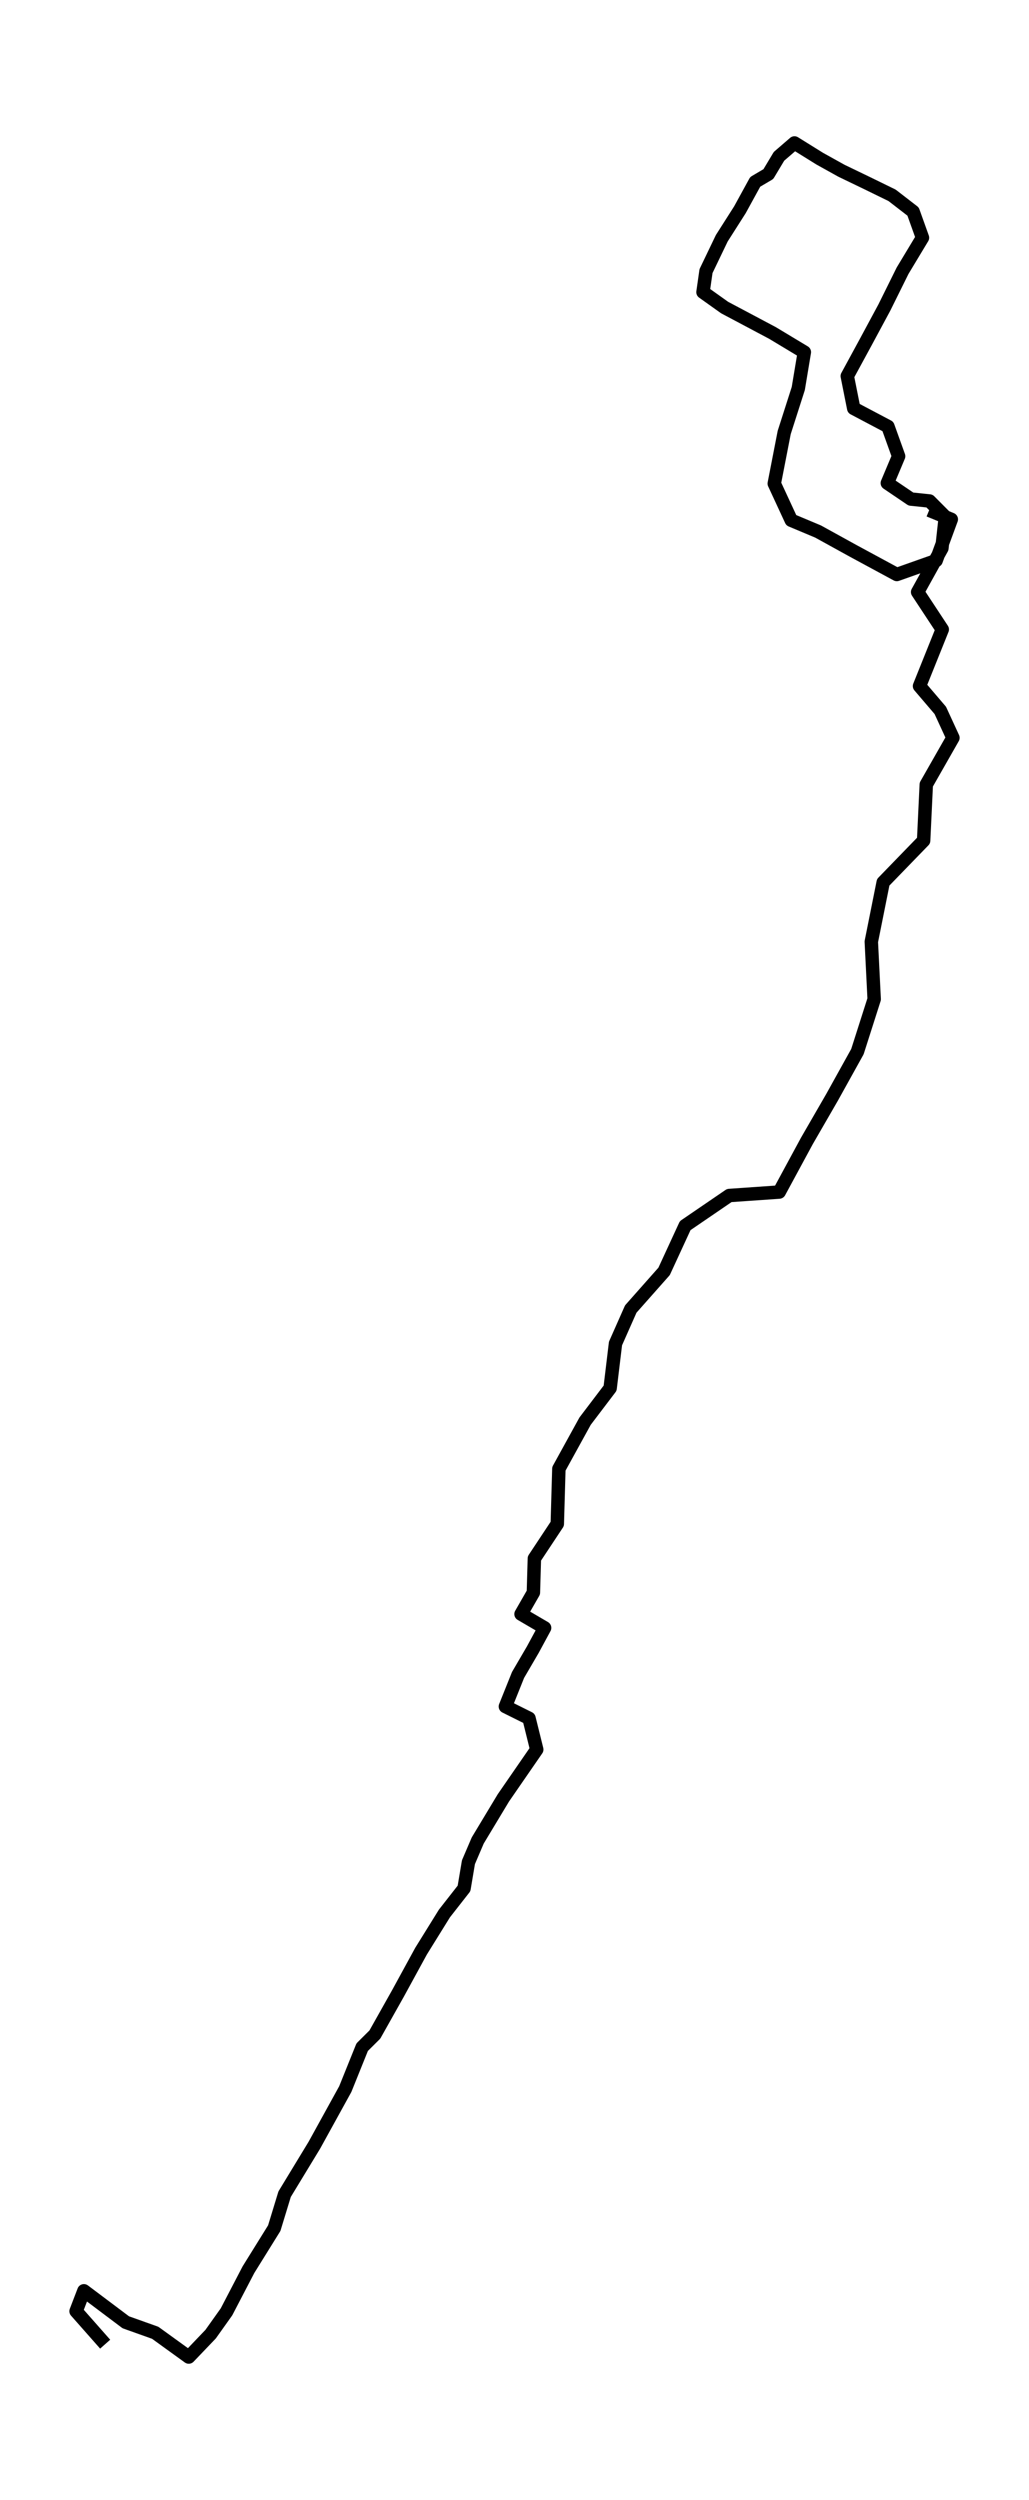 <?xml version="1.0" encoding="utf-8" standalone="no"?>
<!DOCTYPE svg PUBLIC "-//W3C//DTD SVG 1.1//EN"
  "http://www.w3.org/Graphics/SVG/1.1/DTD/svg11.dtd">
<svg height="558pt" version="1.1" viewBox="0 0 229.857 558" width="229.857pt" xmlns="http://www.w3.org/2000/svg" xmlns:xlink="http://www.w3.org/1999/xlink">
 <defs>
  <style type="text/css">*{stroke-linecap:butt;stroke-linejoin:round;}</style>
 </defs>
 <g id="figure_1">
  <g id="patch_1">
   <path d="M 0 558 
L 229.857 558 
L 229.857 0 
L 0 0 
z
" style="fill:none;"/>
  </g>
  <g id="axes_1">
   <g id="LineCollection_1">
    <path clip-path="url(#p6492313493)" d="M 23.492 523.22 
L 16.994 515.864 
L 18.744 511.309 
L 28.1 518.336 
L 34.673 520.679 
L 42.163 526.091 
L 47.049 520.985 
L 50.597 516.001 
L 55.495 506.601 
L 61.263 497.323 
L 63.576 489.744 
L 70.225 478.805 
L 77.128 466.288 
L 80.902 456.926 
L 83.737 454.109 
L 88.93 444.877 
L 94.055 435.499 
L 99.278 427.086 
L 103.654 421.498 
L 104.64 415.642 
L 106.715 410.796 
L 112.442 401.288 
L 119.896 390.494 
L 118.169 383.52 
L 112.894 380.895 
L 115.723 373.844 
L 119.015 368.21 
L 121.653 363.341 
L 116.389 360.264 
L 119.149 355.456 
L 119.369 347.855 
L 124.487 340.131 
L 124.841 327.836 
L 130.701 317.196 
L 136.289 309.839 
L 137.489 299.872 
L 140.898 292.178 
L 148.347 283.773 
L 153.059 273.561 
L 162.902 266.84 
L 174.061 266.067 
L 180.234 254.668 
L 185.869 244.915 
L 191.532 234.718 
L 195.271 223.014 
L 194.633 210.184 
L 197.288 196.932 
L 206.319 187.624 
L 206.911 175.115 
L 212.864 164.681 
L 210.041 158.557 
L 205.403 153.129 
L 210.481 140.491 
L 204.98 132.146 
L 210.4 122.378 
L 211.165 115.374 
L 207.629 111.822 
L 203.479 111.393 
L 198.21 107.826 
L 200.731 101.832 
L 198.343 95.187 
L 190.703 91.153 
L 189.265 83.942 
L 193.37 76.393 
L 197.543 68.646 
L 201.618 60.425 
L 206.058 53.06 
L 203.966 47.22 
L 199.276 43.599 
L 193.775 40.912 
L 187.944 38.102 
L 183.109 35.415 
L 177.469 31.909 
L 174.009 34.895 
L 171.632 38.86 
L 168.699 40.59 
L 165.285 46.814 
L 161.227 53.183 
L 157.708 60.509 
L 157.036 65.209 
L 161.864 68.646 
L 166.6 71.157 
L 172.583 74.334 
L 179.672 78.598 
L 178.321 86.713 
L 175.174 96.534 
L 172.954 107.933 
L 176.75 116.124 
L 182.738 118.635 
L 190.587 122.96 
L 200.331 128.227 
L 209.113 125.119 
L 212.499 115.917 
L 207.548 113.889 
" style="fill:none;stroke:#000000;stroke-width:3;"/>
   </g>
  </g>
 </g>
 <defs>
  <clipPath id="p6492313493">
   <rect height="543.6" width="215.457" x="7.2" y="7.2"/>
  </clipPath>
 </defs>
</svg>
